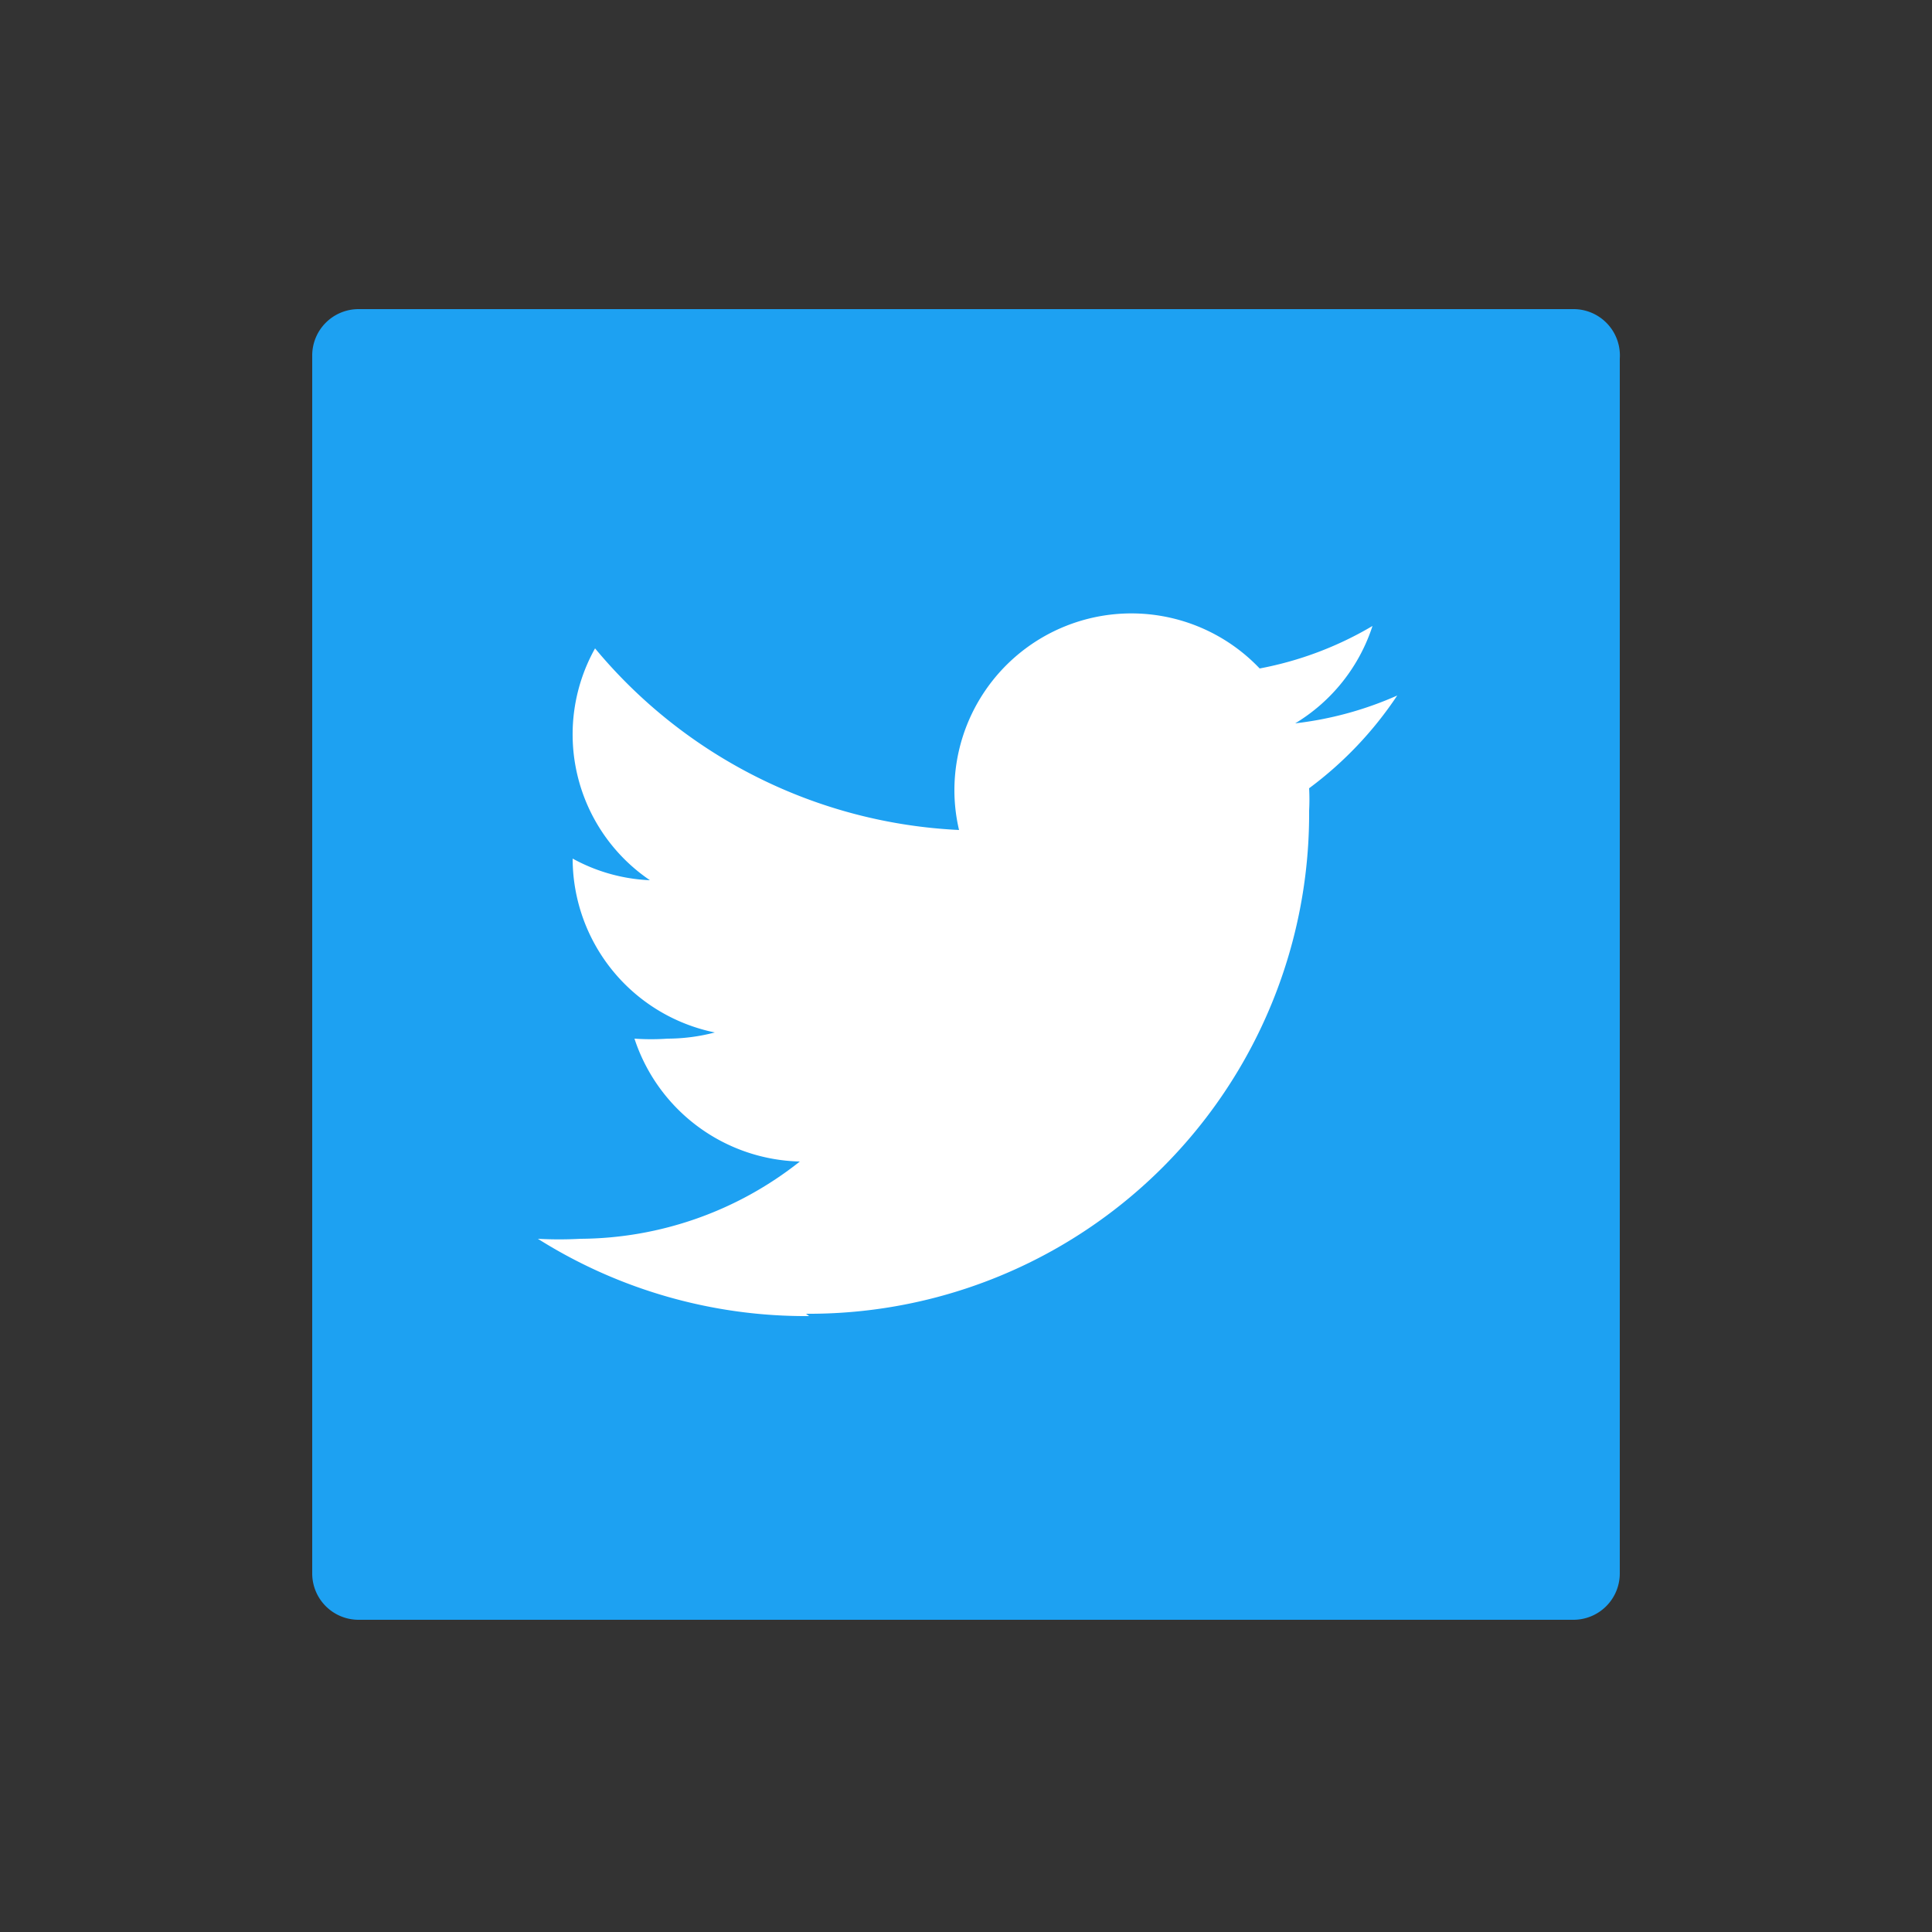 <svg id="Layer_1" data-name="Layer 1" xmlns="http://www.w3.org/2000/svg" viewBox="0 0 25 25"><rect x="0" y="0" width="25" height="25" fill="#333333" stroke="none"/><defs><style>.cls-1{fill:#1da1f2;}.cls-2{fill:#fff;}</style></defs><path class="cls-1" d="M20.36,4H4.64a.6.6,0,0,0-.6.6V20.36a.6.6,0,0,0,.6.6H20.36a.6.6,0,0,0,.6-.6V4.64A.6.6,0,0,0,20.36,4Z"/><path class="cls-2" d="M10.43,17a6.47,6.47,0,0,0,6.51-6.51,2.71,2.71,0,0,0,0-.29A4.81,4.81,0,0,0,18.08,9a4.53,4.53,0,0,1-1.32.36,2.3,2.3,0,0,0,1-1.26,4.5,4.5,0,0,1-1.46.55,2.29,2.29,0,0,0-3.95,1.57,2.24,2.24,0,0,0,.06.52A6.52,6.52,0,0,1,7.7,8.39a2.28,2.28,0,0,0,.71,3,2.27,2.27,0,0,1-1-.28v0a2.3,2.3,0,0,0,1.84,2.25,2.43,2.43,0,0,1-.61.08,3.13,3.13,0,0,1-.43,0,2.31,2.31,0,0,0,2.14,1.59,4.61,4.61,0,0,1-2.84,1,5.09,5.09,0,0,1-.55,0,6.5,6.5,0,0,0,3.51,1"/></svg>